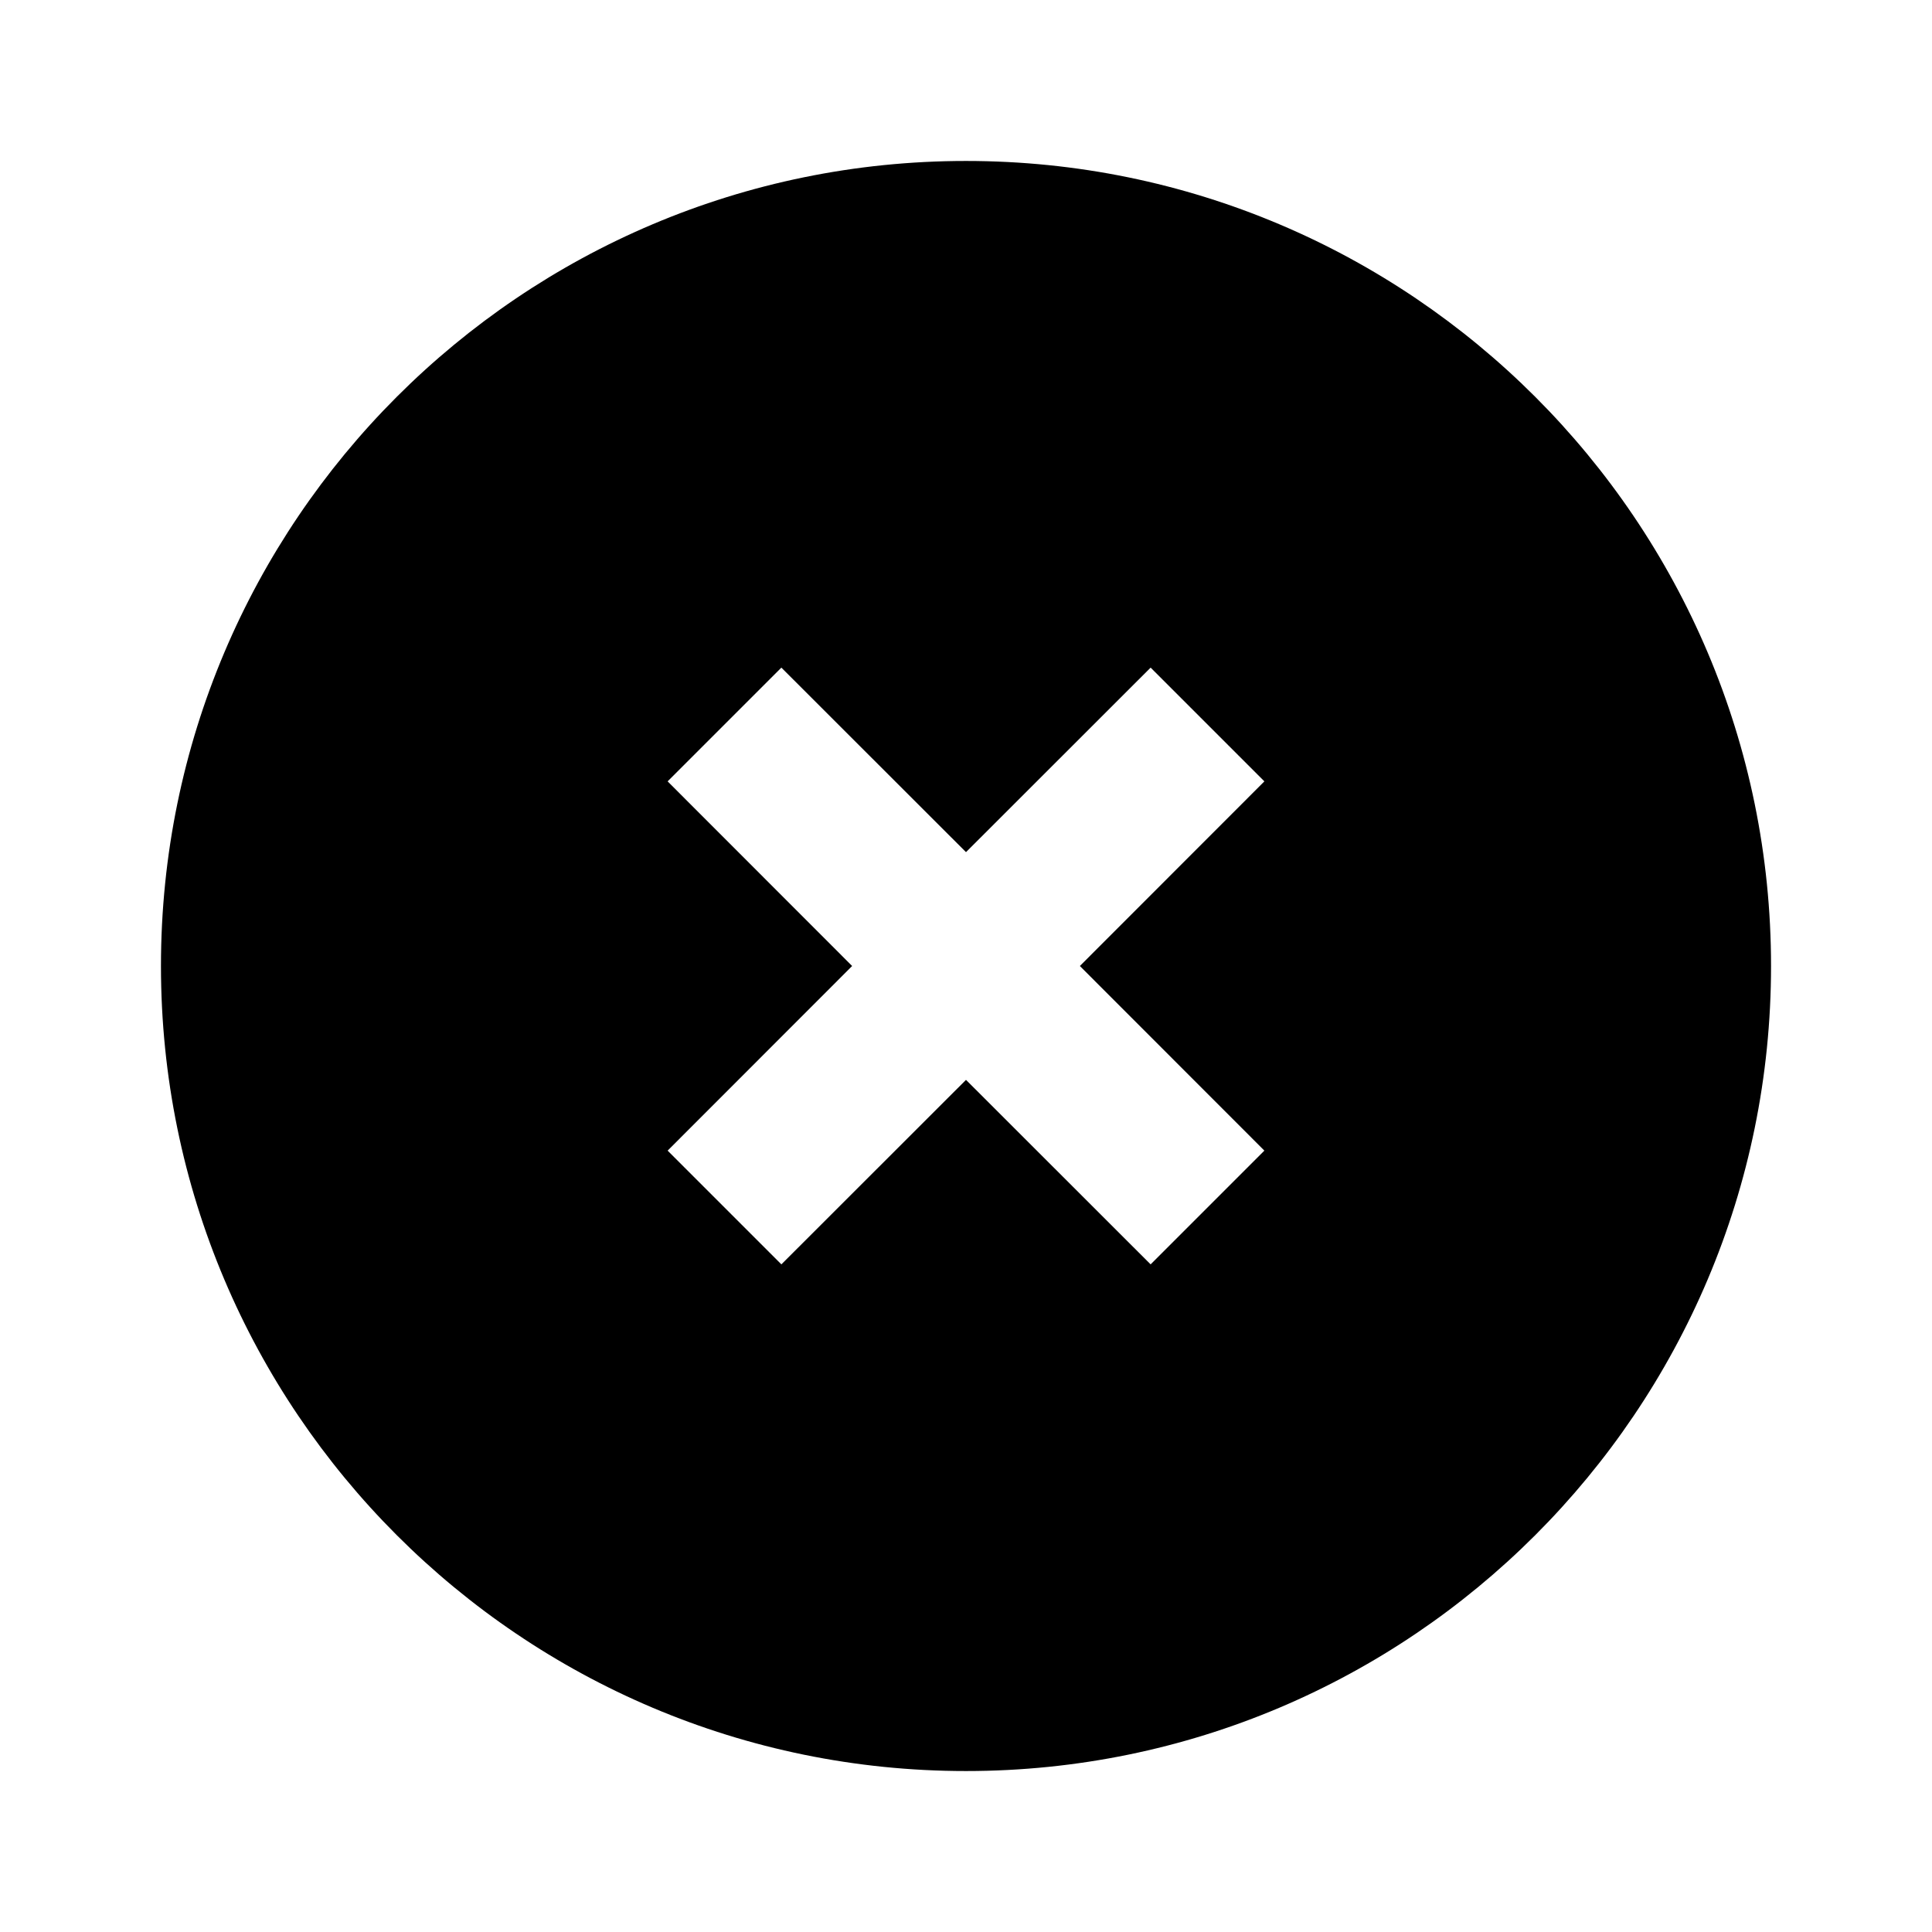 <svg width="16" height="16" viewBox="0 0 16 16" fill="none" xmlns="http://www.w3.org/2000/svg">
<path fill-rule="evenodd" clip-rule="evenodd" d="M8 1.333C11.681 1.333 14.667 4.319 14.667 8C14.667 11.681 11.681 14.667 8 14.667C4.319 14.667 1.333 11.681 1.333 8C1.333 4.319 4.319 1.333 8 1.333ZM9.529 5.529L8 7.057L6.471 5.529L5.529 6.471L7.057 8L5.529 9.529L6.471 10.471L8 8.943L9.529 10.471L10.471 9.529L8.943 8L10.471 6.471L9.529 5.529Z" fill="black" fill-opacity="1.0"/>
</svg>
